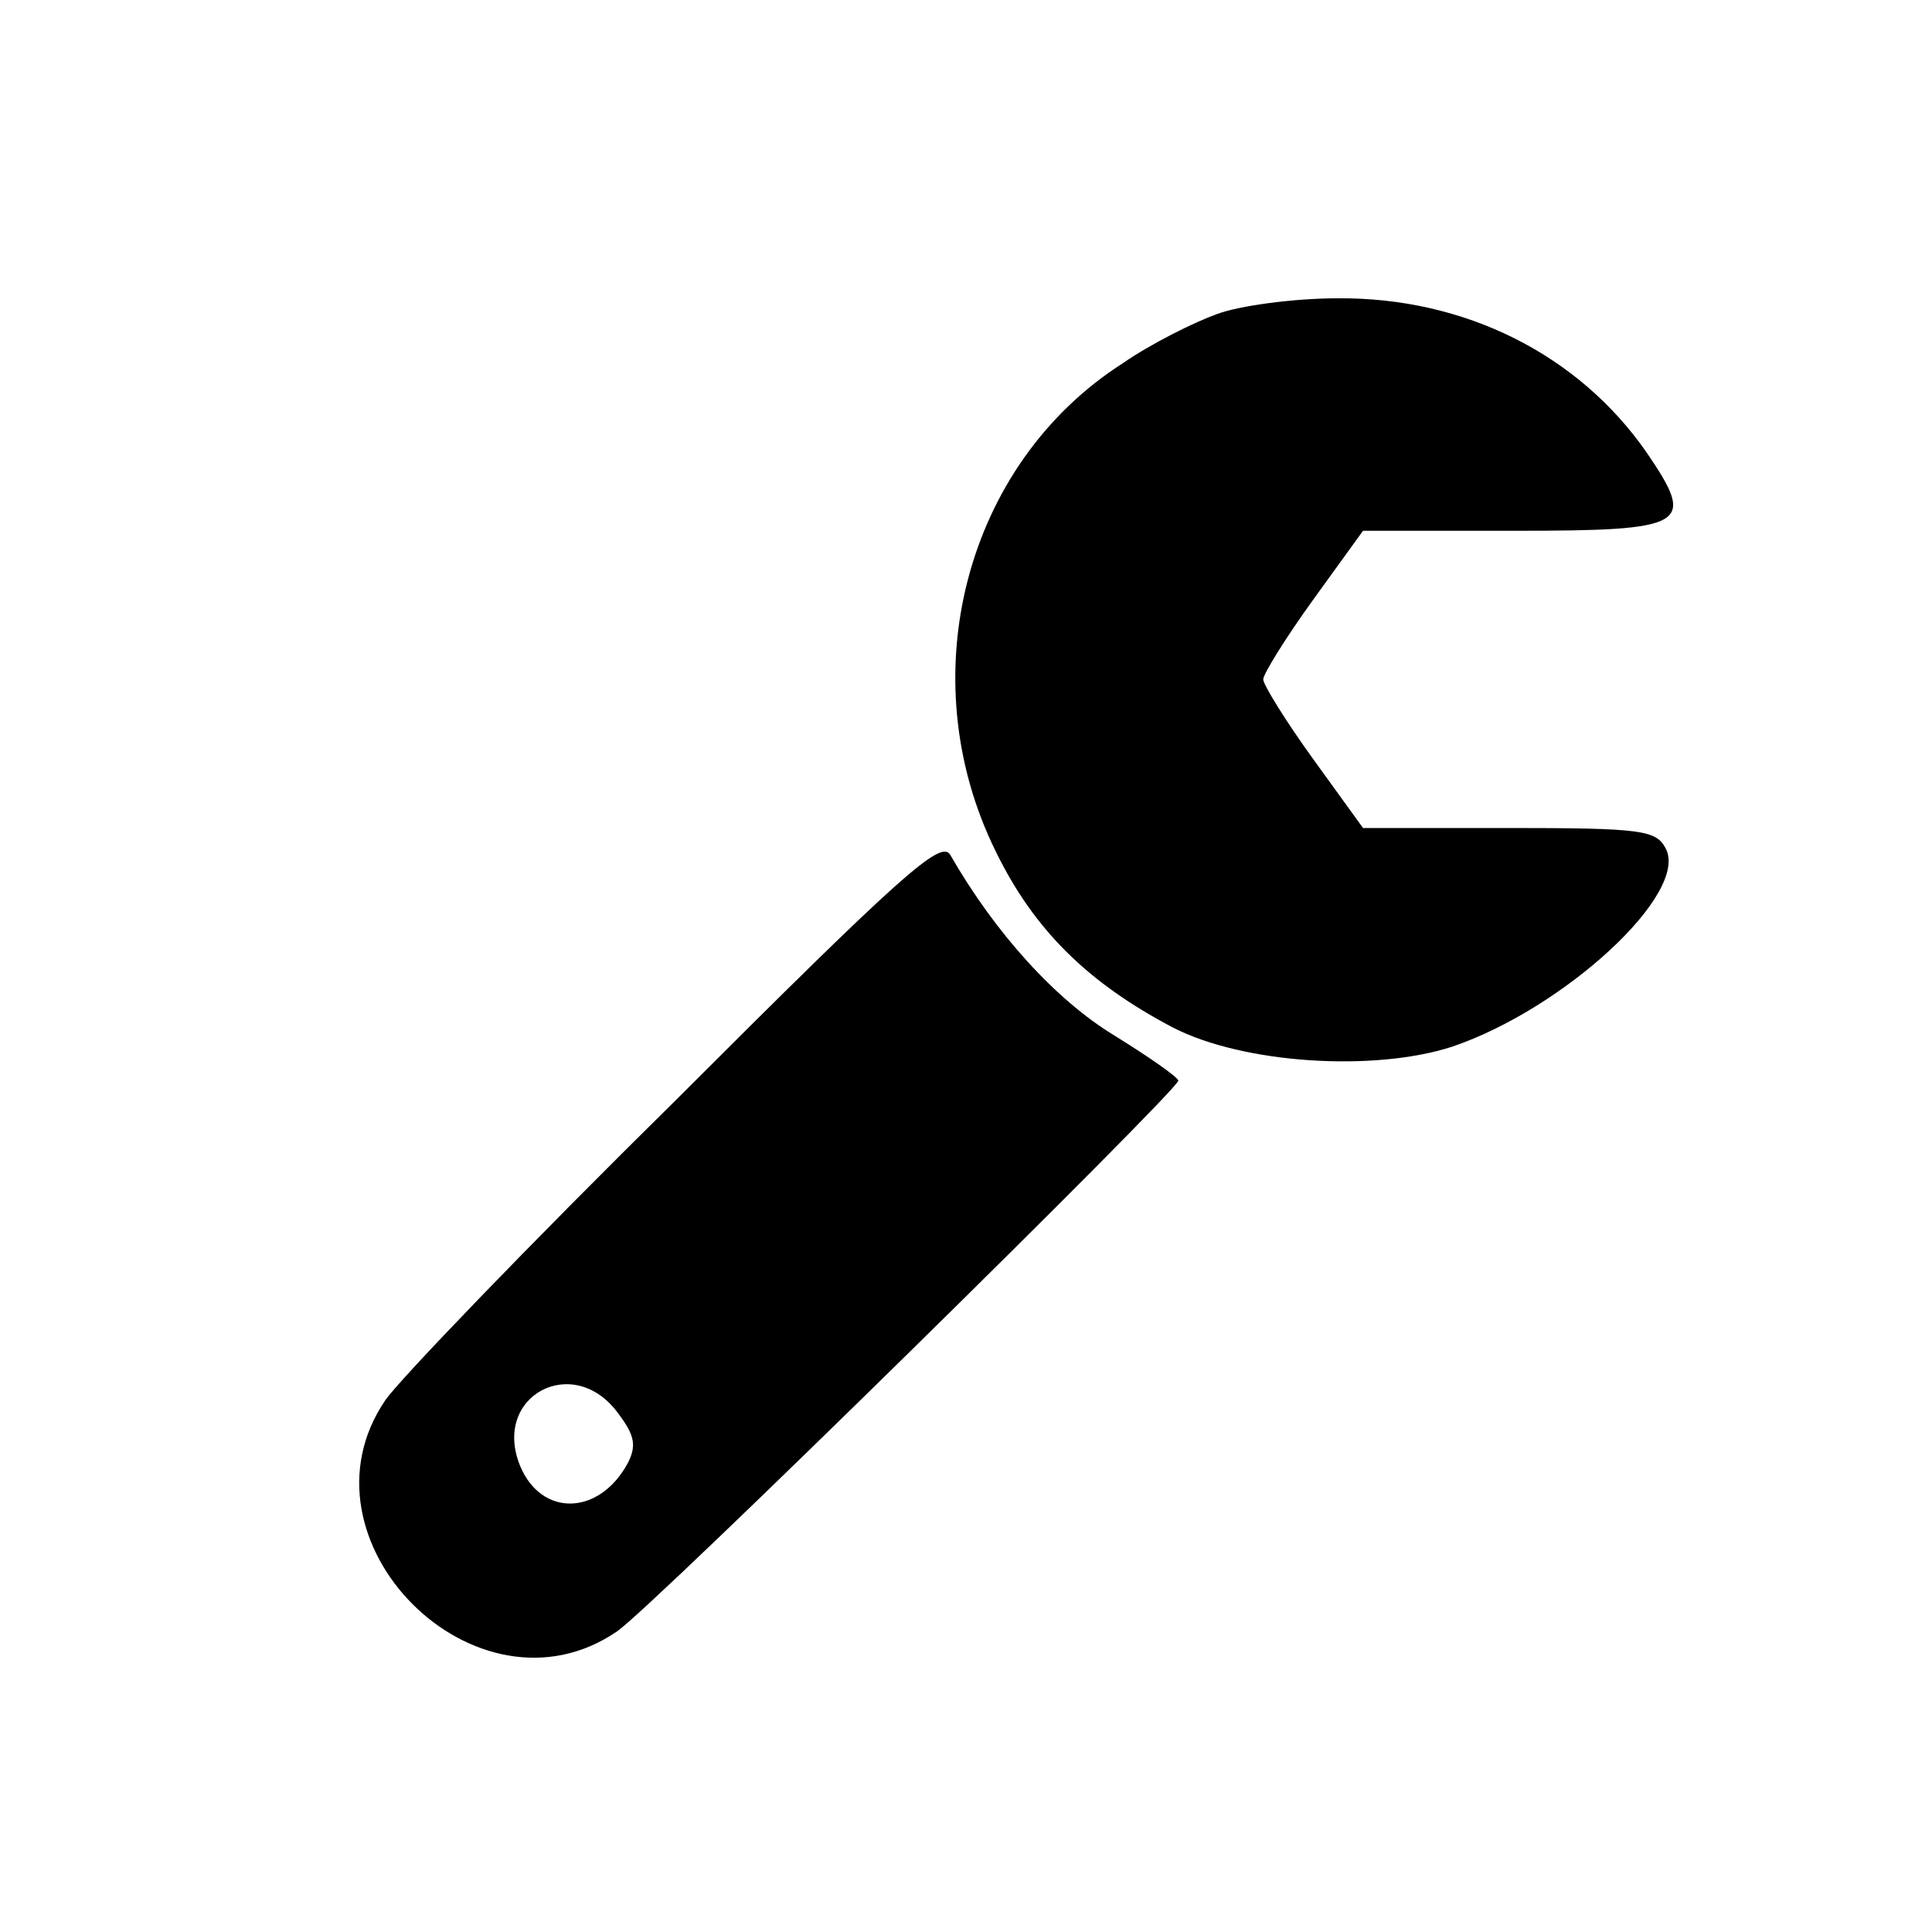 <?xml version="1.0" standalone="no"?>
<!DOCTYPE svg PUBLIC "-//W3C//DTD SVG 20010904//EN"
 "http://www.w3.org/TR/2001/REC-SVG-20010904/DTD/svg10.dtd">
<svg version="1.0" xmlns="http://www.w3.org/2000/svg"
 width="182pt" height="182pt" viewBox="0 0 182 182"
 preserveAspectRatio="xMidYMid meet">
<g transform="translate(0,182) scale(0.1,-0.1)"
fill="#000000" stroke="none">
<path d="M1146 1524 c-22 -8 -62 -28 -88 -46 -149 -95 -201 -296 -120 -460 36
-74 87 -124 167 -166 66 -34 189 -42 263 -18 106 36 224 145 201 187 -9 17
-23 19 -148 19 l-137 0 -47 65 c-26 36 -47 70 -47 75 0 5 21 39 47 75 l47 65
142 0 c165 0 172 5 125 74 -64 92 -171 146 -291 145 -41 0 -93 -7 -114 -15z"/>
<path d="M636 783 c-138 -136 -260 -263 -273 -282 -90 -132 86 -308 218 -218
33 22 529 510 529 519 0 3 -27 22 -61 43 -54 33 -111 95 -154 170 -9 14 -47
-20 -259 -232z m-54 -294 c16 -21 18 -31 9 -48 -27 -49 -81 -50 -101 -2 -27
66 50 107 92 50z"/>
</g>
</svg>
